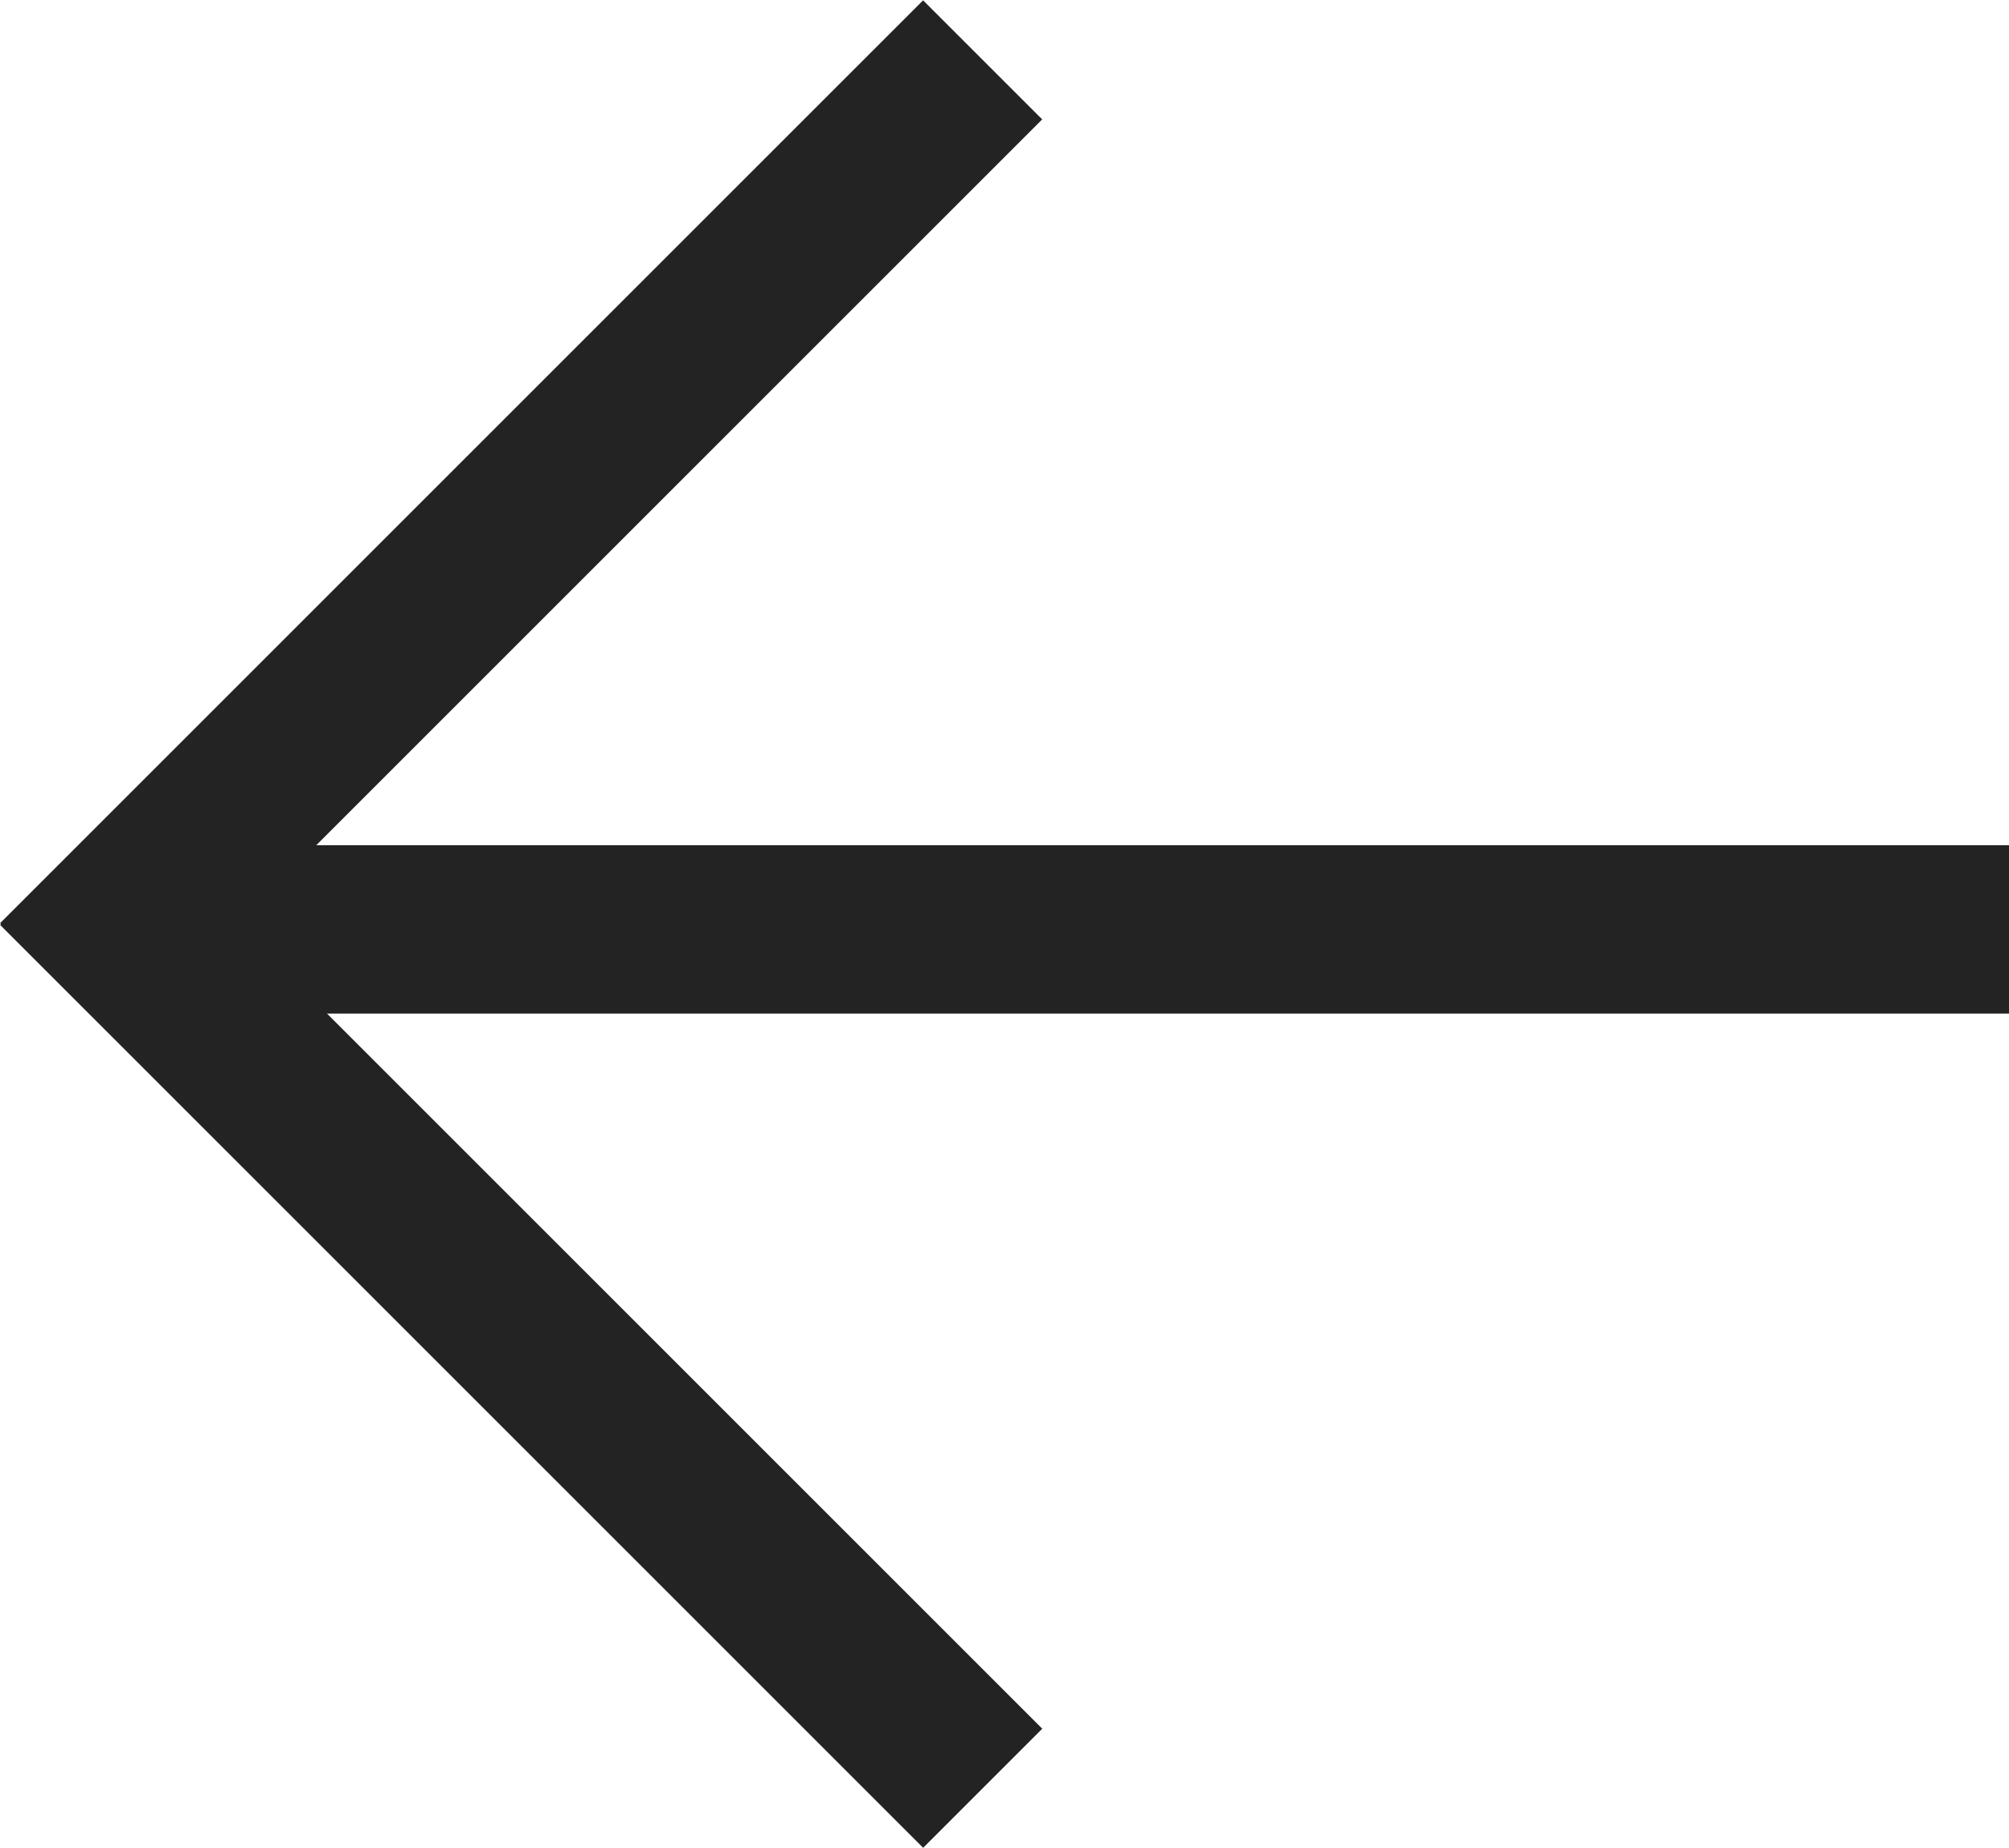 <svg xmlns="http://www.w3.org/2000/svg" viewBox="0 0 50.93 46.85"><defs><style>.cls-1{fill:#232323;}</style></defs><g id="Layer_2" data-name="Layer 2"><g id="Objects"><rect class="cls-1" x="2.67" y="21.43" width="48.26" height="4.27"/><rect class="cls-1" x="-3.34" y="11.08" width="33.09" height="4.27" transform="translate(-5.47 13.21) rotate(-45)"/><rect class="cls-1" x="-3.34" y="31.51" width="33.09" height="4.27" transform="translate(-1.24 66.77) rotate(-135)"/></g></g></svg>